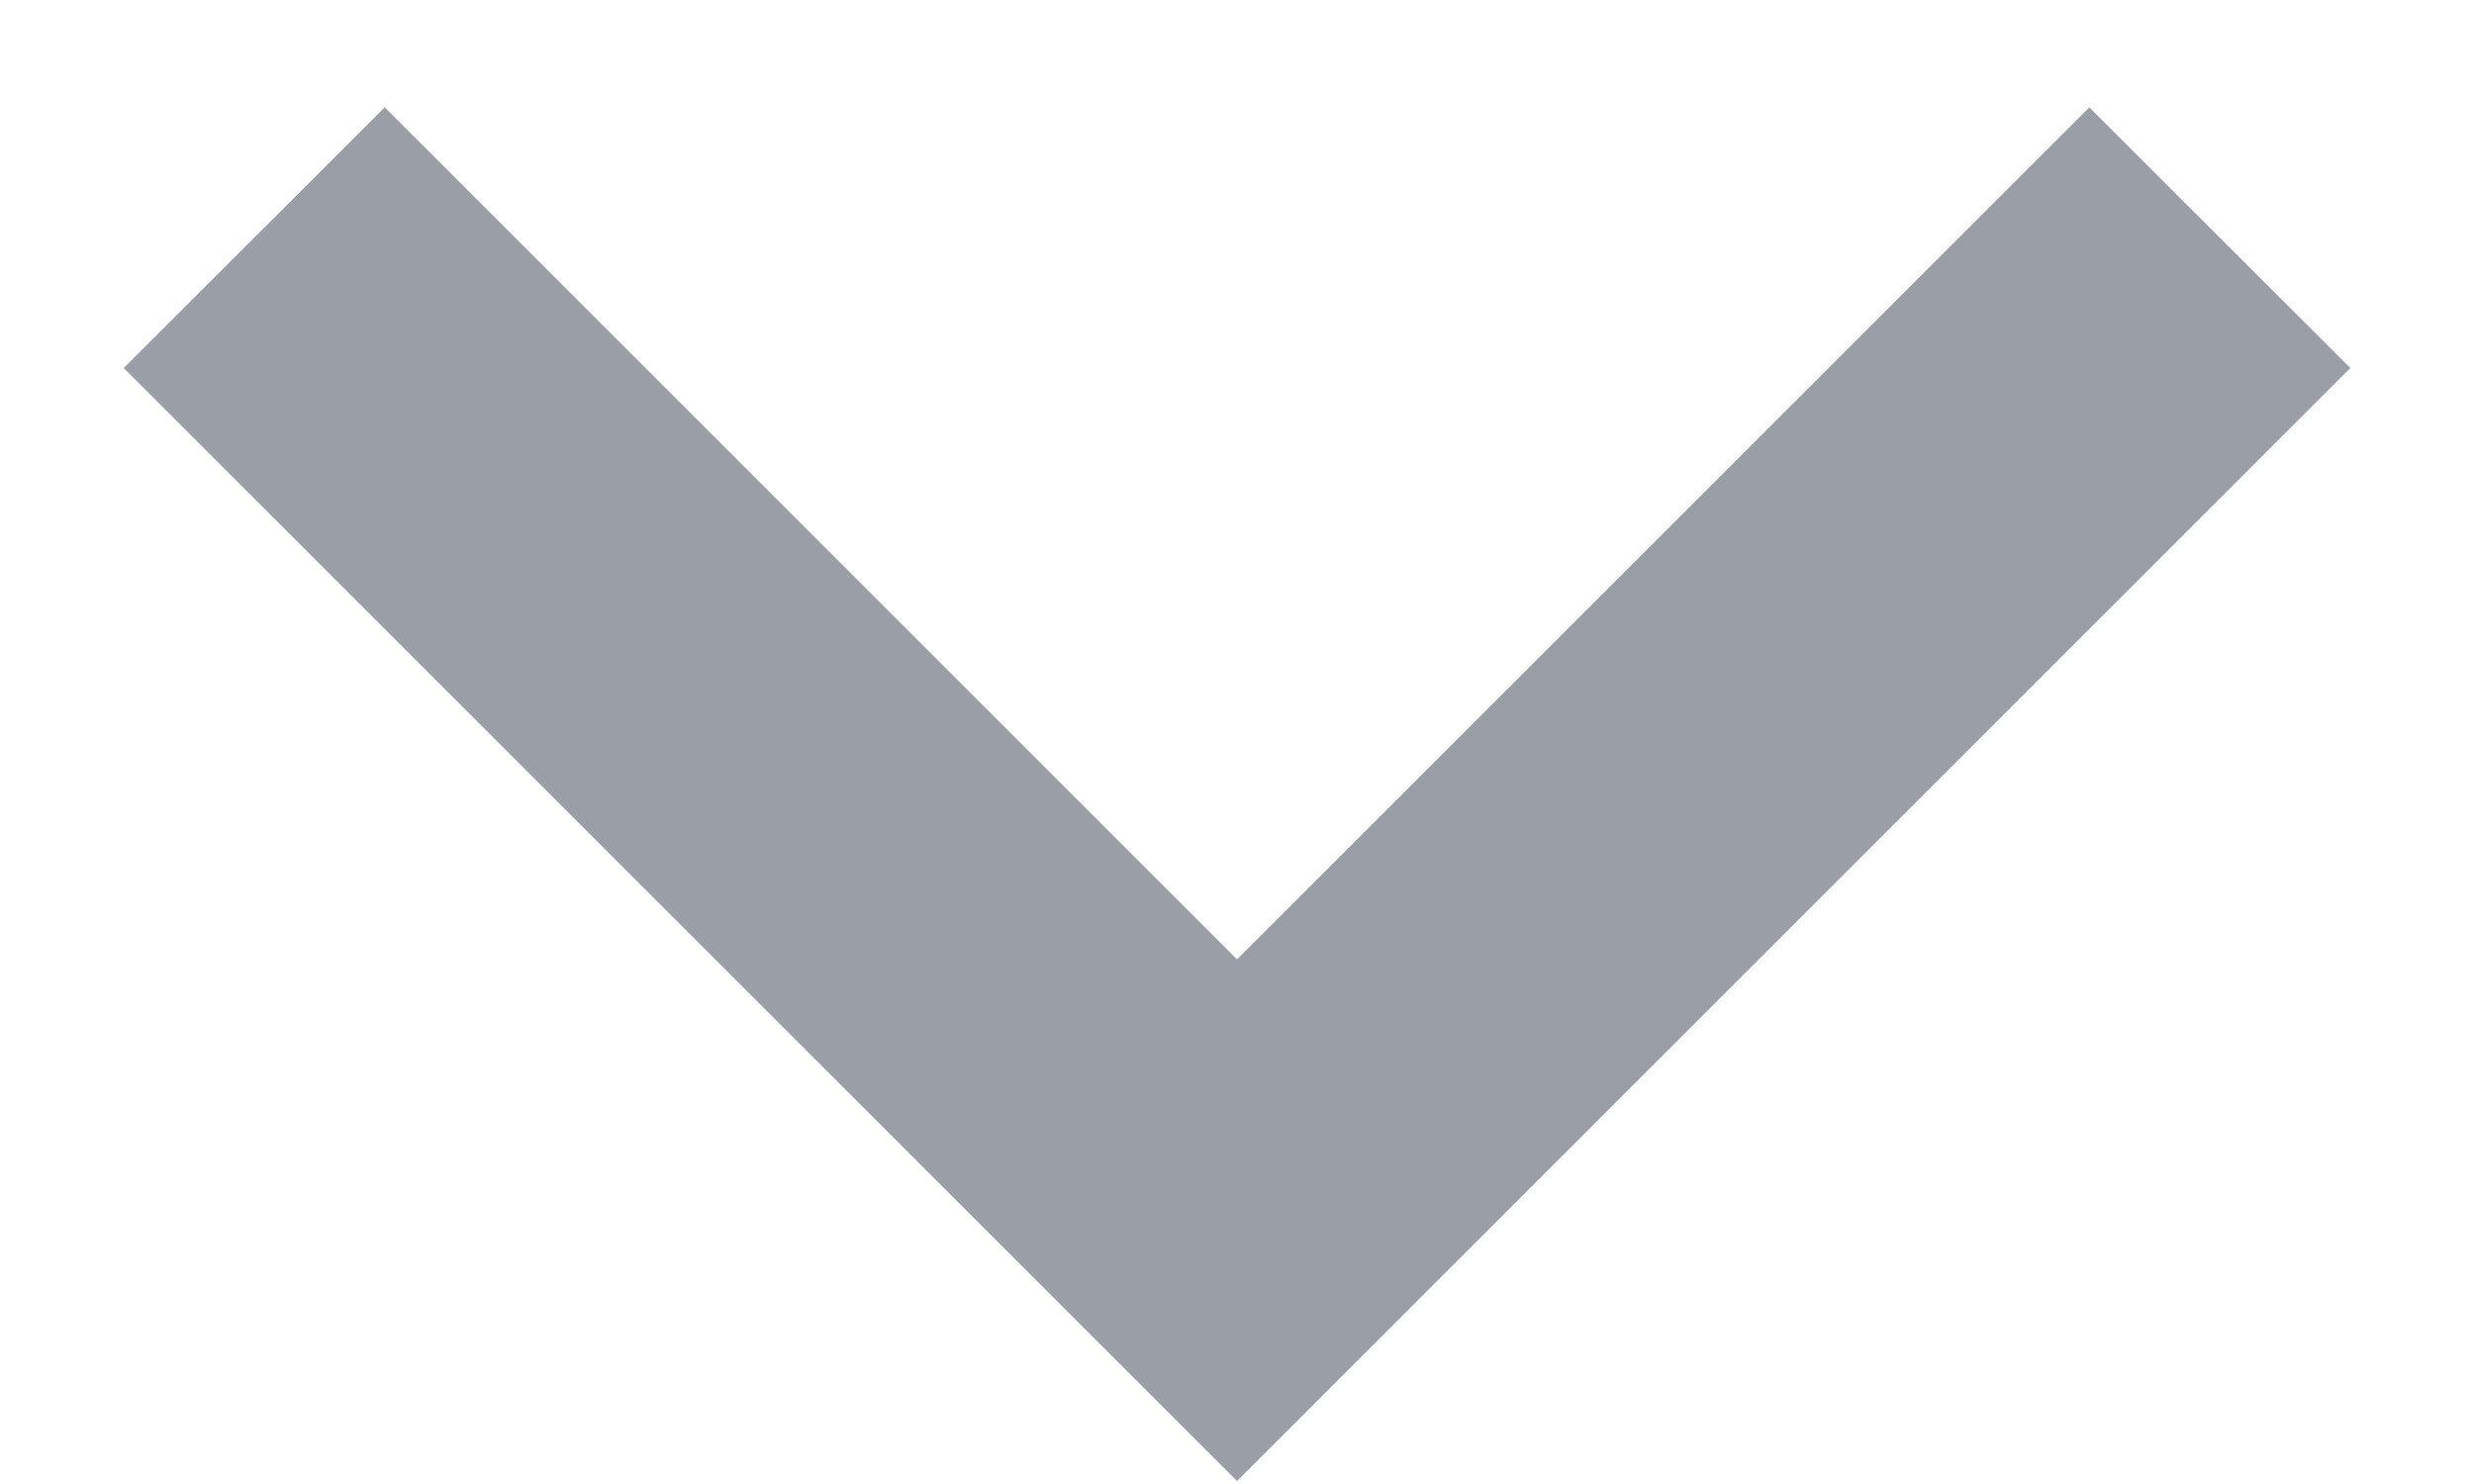 <svg width="10" height="6" viewBox="0 0 10 6" fill="none" xmlns="http://www.w3.org/2000/svg">
<path d="M1.555 0.434L5 3.879L8.445 0.434L9.5 1.488L5 5.988L0.5 1.488L1.555 0.434Z" fill="#9A9EA7"/>
</svg>
